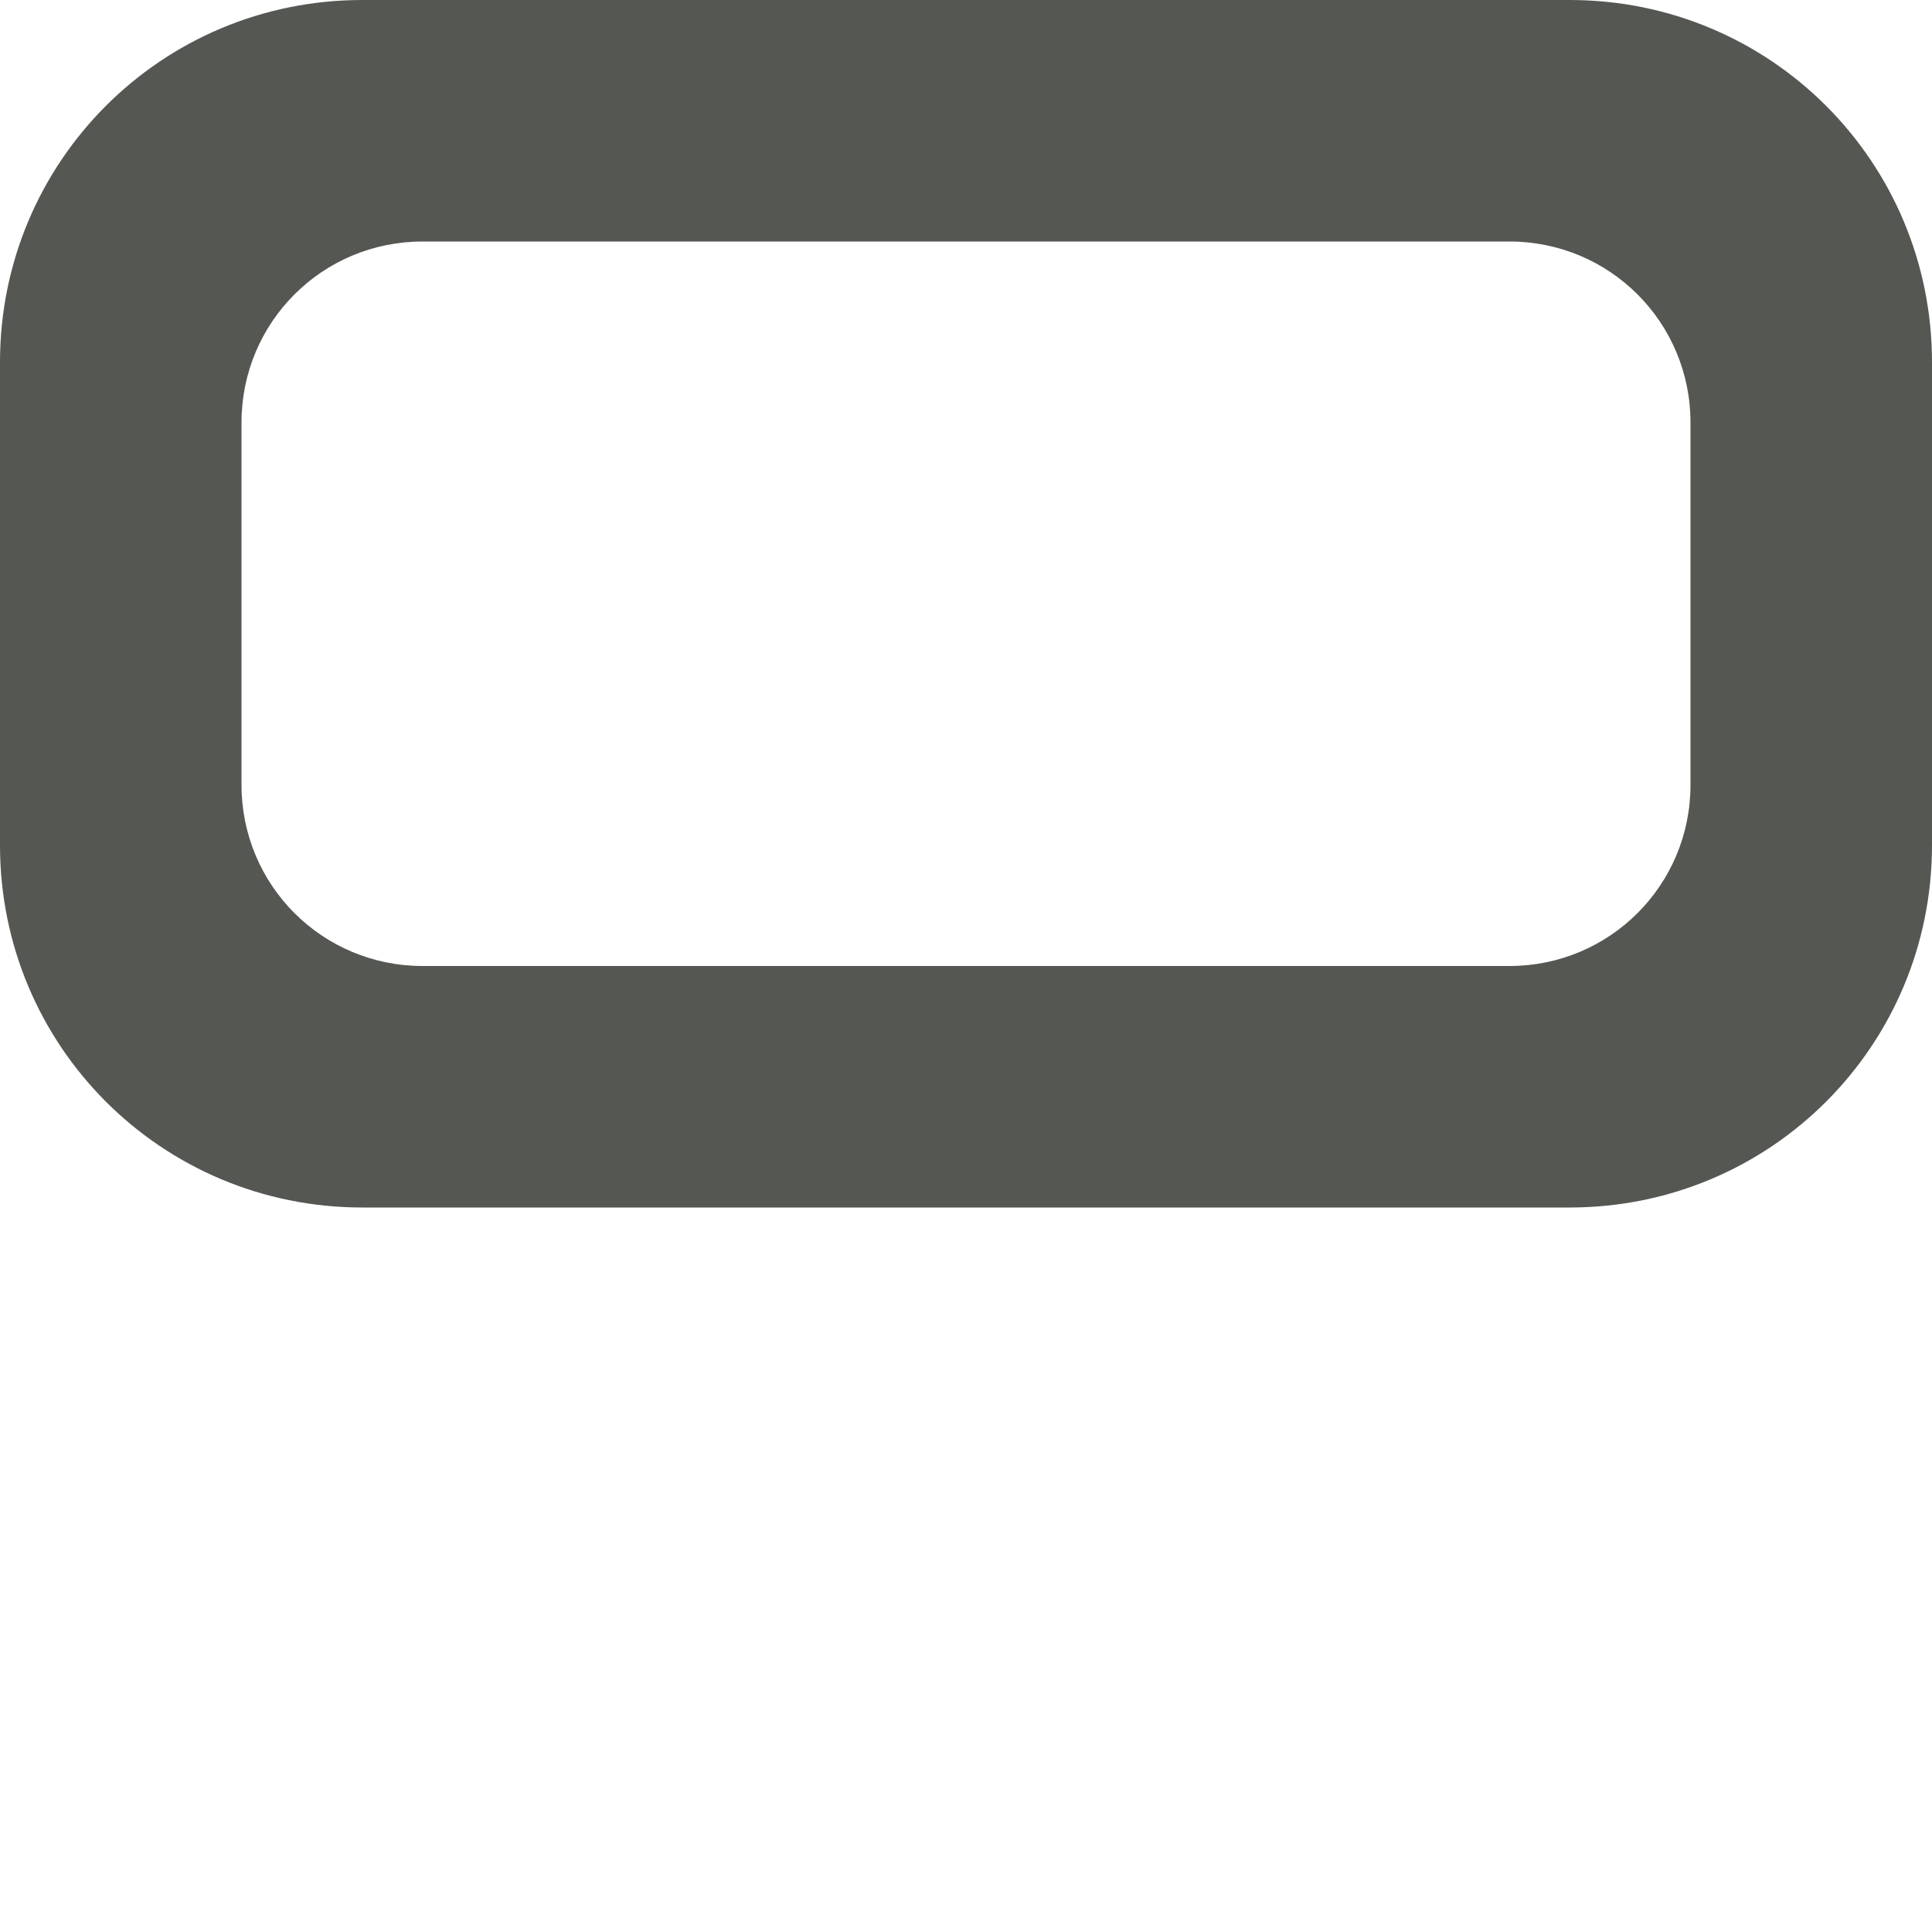 <svg viewBox="0 0 16 16" xmlns="http://www.w3.org/2000/svg"><path d="m3 0c-1.662 0-3 1.338-3 3v4c0 1.662 1.338 3 3 3h10c1.662 0 3-1.338 3-3v-4c0-1.662-1.338-3-3-3zm.5 2h9c.831 0 1.5.669 1.5 1.5v3c0 .831-.669 1.5-1.5 1.5h-9c-.831 0-1.5-.669-1.5-1.5v-3c0-.831.669-1.5 1.5-1.5z" fill="#555753"/></svg>